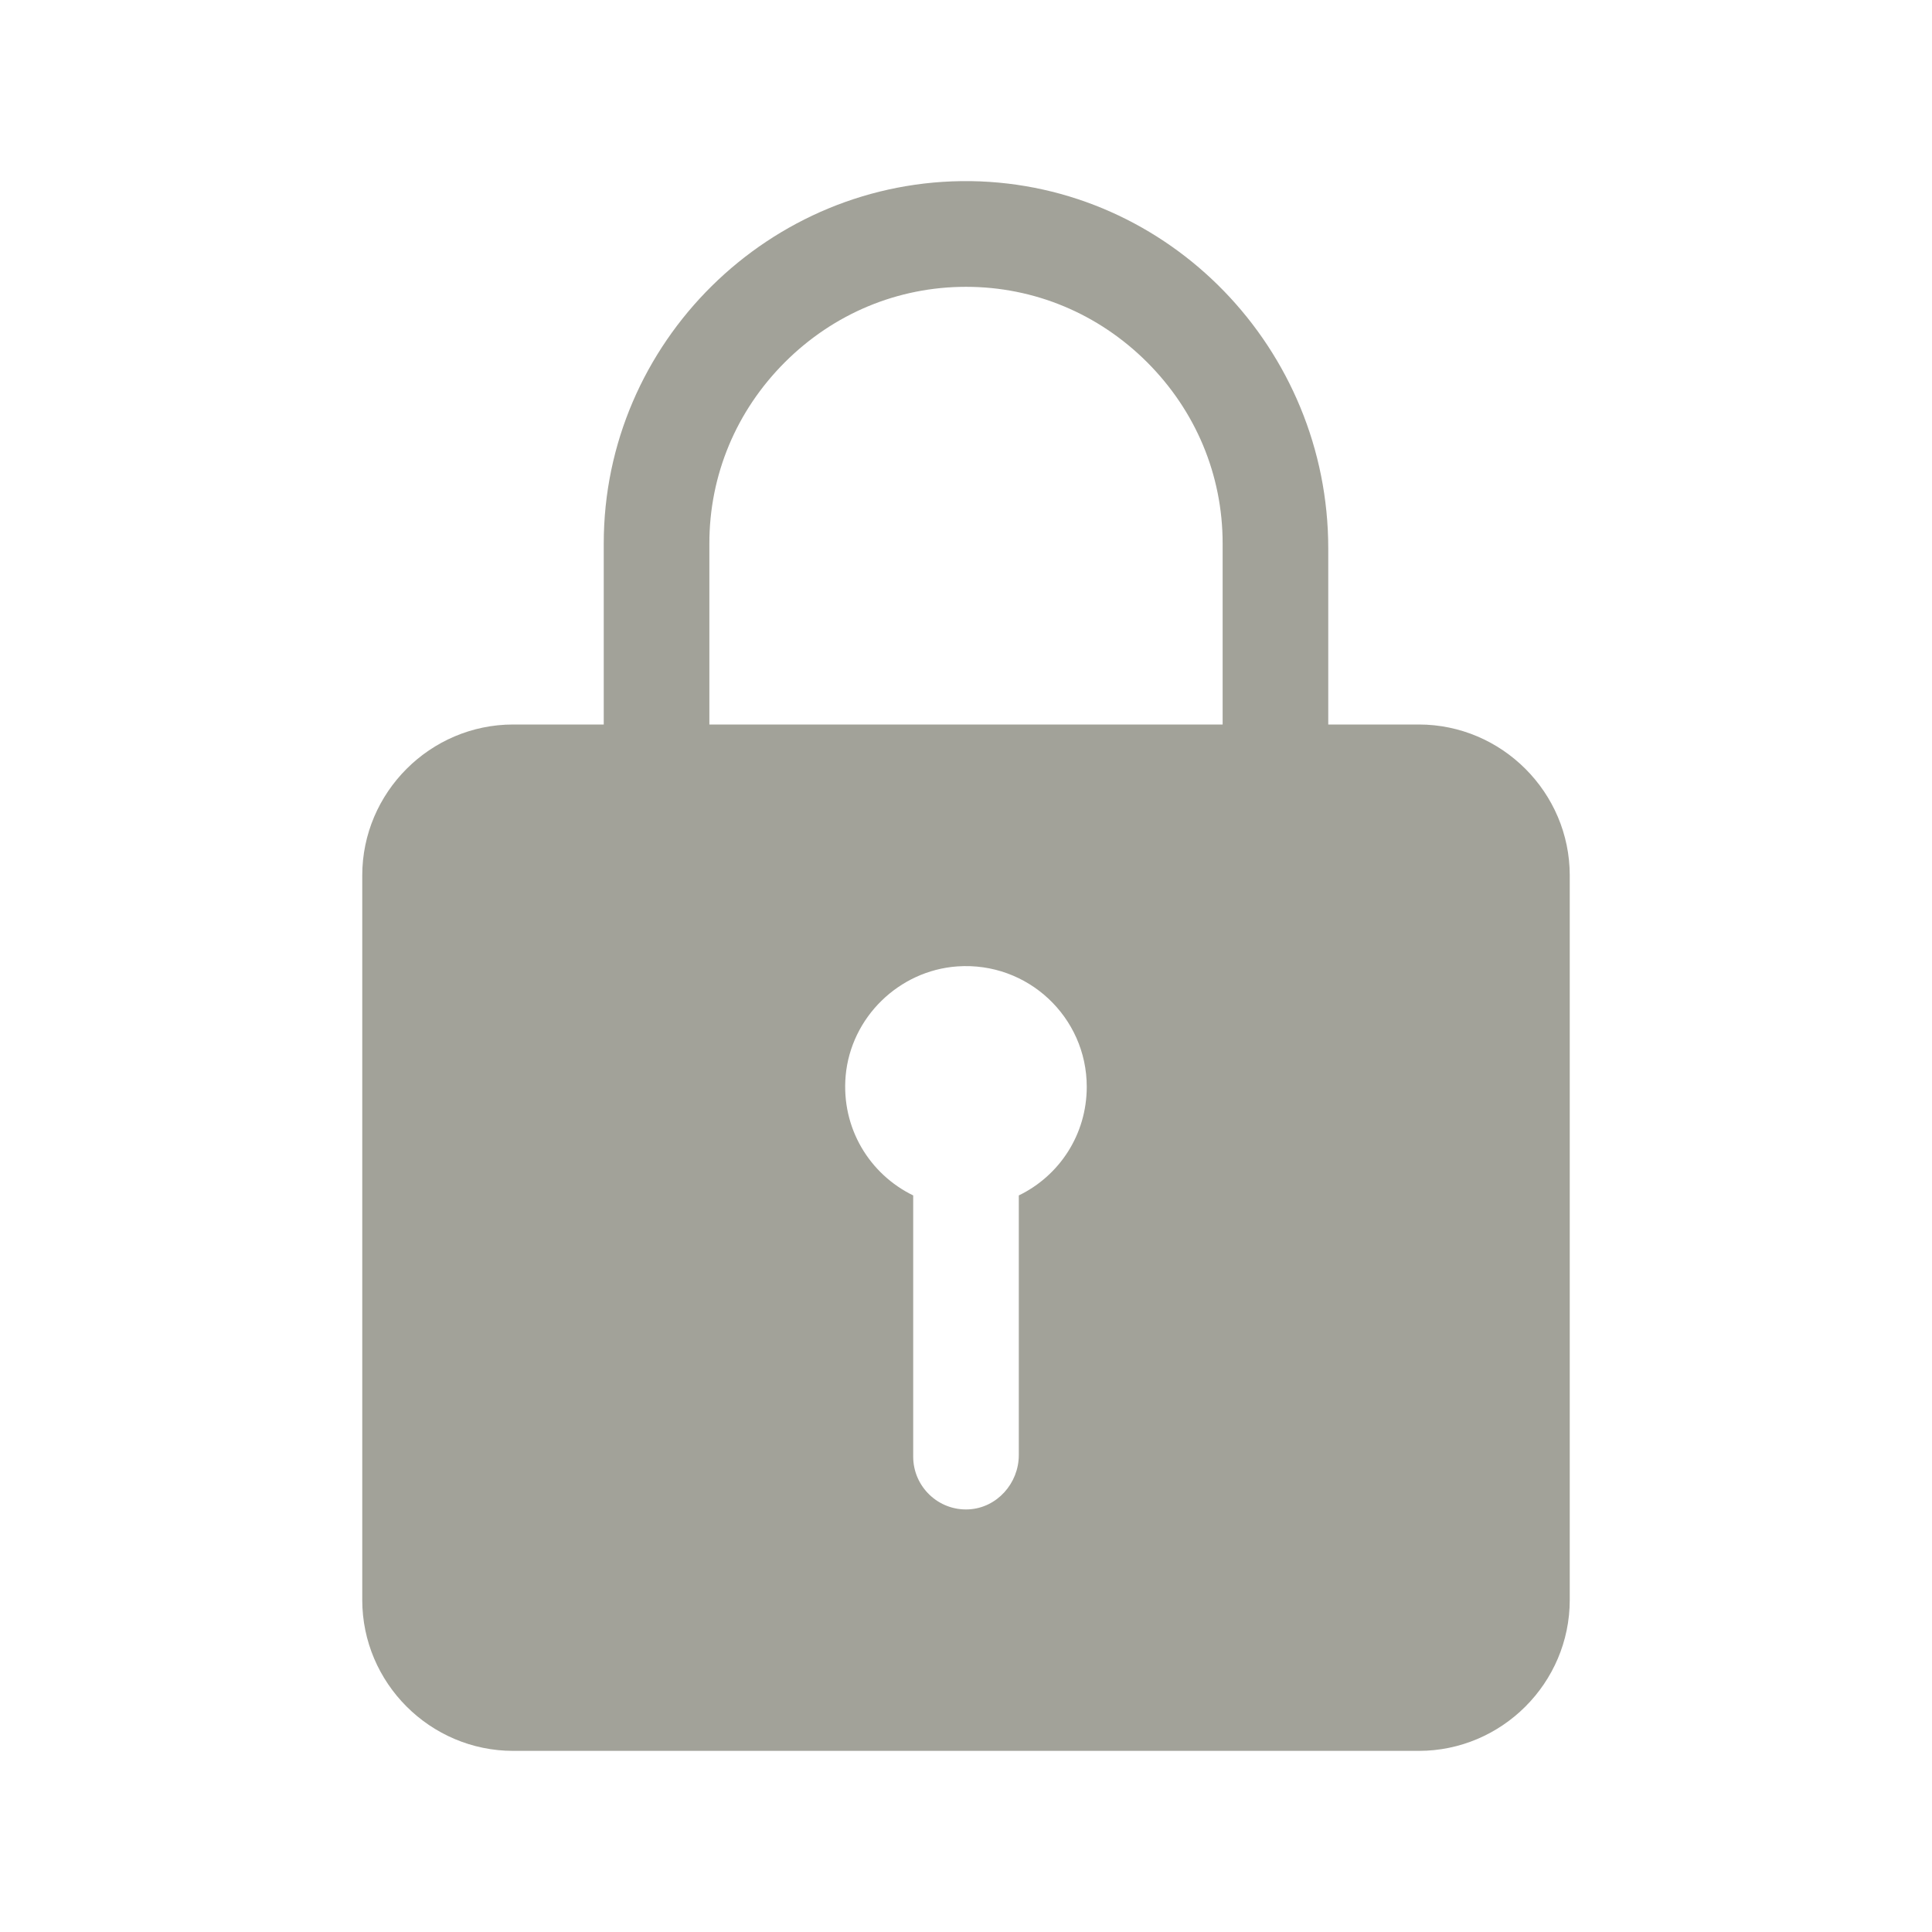 <svg width="24" height="24" viewBox="0 0 24 24" fill="none" xmlns="http://www.w3.org/2000/svg">
<path d="M17.625 9H16.5V6.811C16.5 4.341 14.531 2.288 12.061 2.25C9.558 2.218 7.5 4.257 7.5 6.75V9H6.375C5.344 9 4.5 9.844 4.5 10.875V19.875C4.5 20.907 5.344 21.75 6.375 21.75H17.625C18.656 21.75 19.5 20.907 19.5 19.875V10.875C19.5 9.844 18.656 9 17.625 9ZM12.656 14.85V18.075C12.656 18.427 12.384 18.732 12.033 18.75C11.658 18.769 11.344 18.469 11.344 18.094V14.85C10.805 14.588 10.448 14.016 10.505 13.364C10.57 12.638 11.166 12.057 11.892 12.005C12.769 11.944 13.5 12.638 13.5 13.5C13.5 14.096 13.158 14.607 12.656 14.85ZM15.188 9H8.812V6.75C8.812 5.902 9.145 5.105 9.75 4.5C10.355 3.896 11.152 3.563 12 3.563C12.848 3.563 13.645 3.896 14.25 4.5C14.855 5.105 15.188 5.902 15.188 6.75V9Z" fill="#A2A299"/>
</svg>
